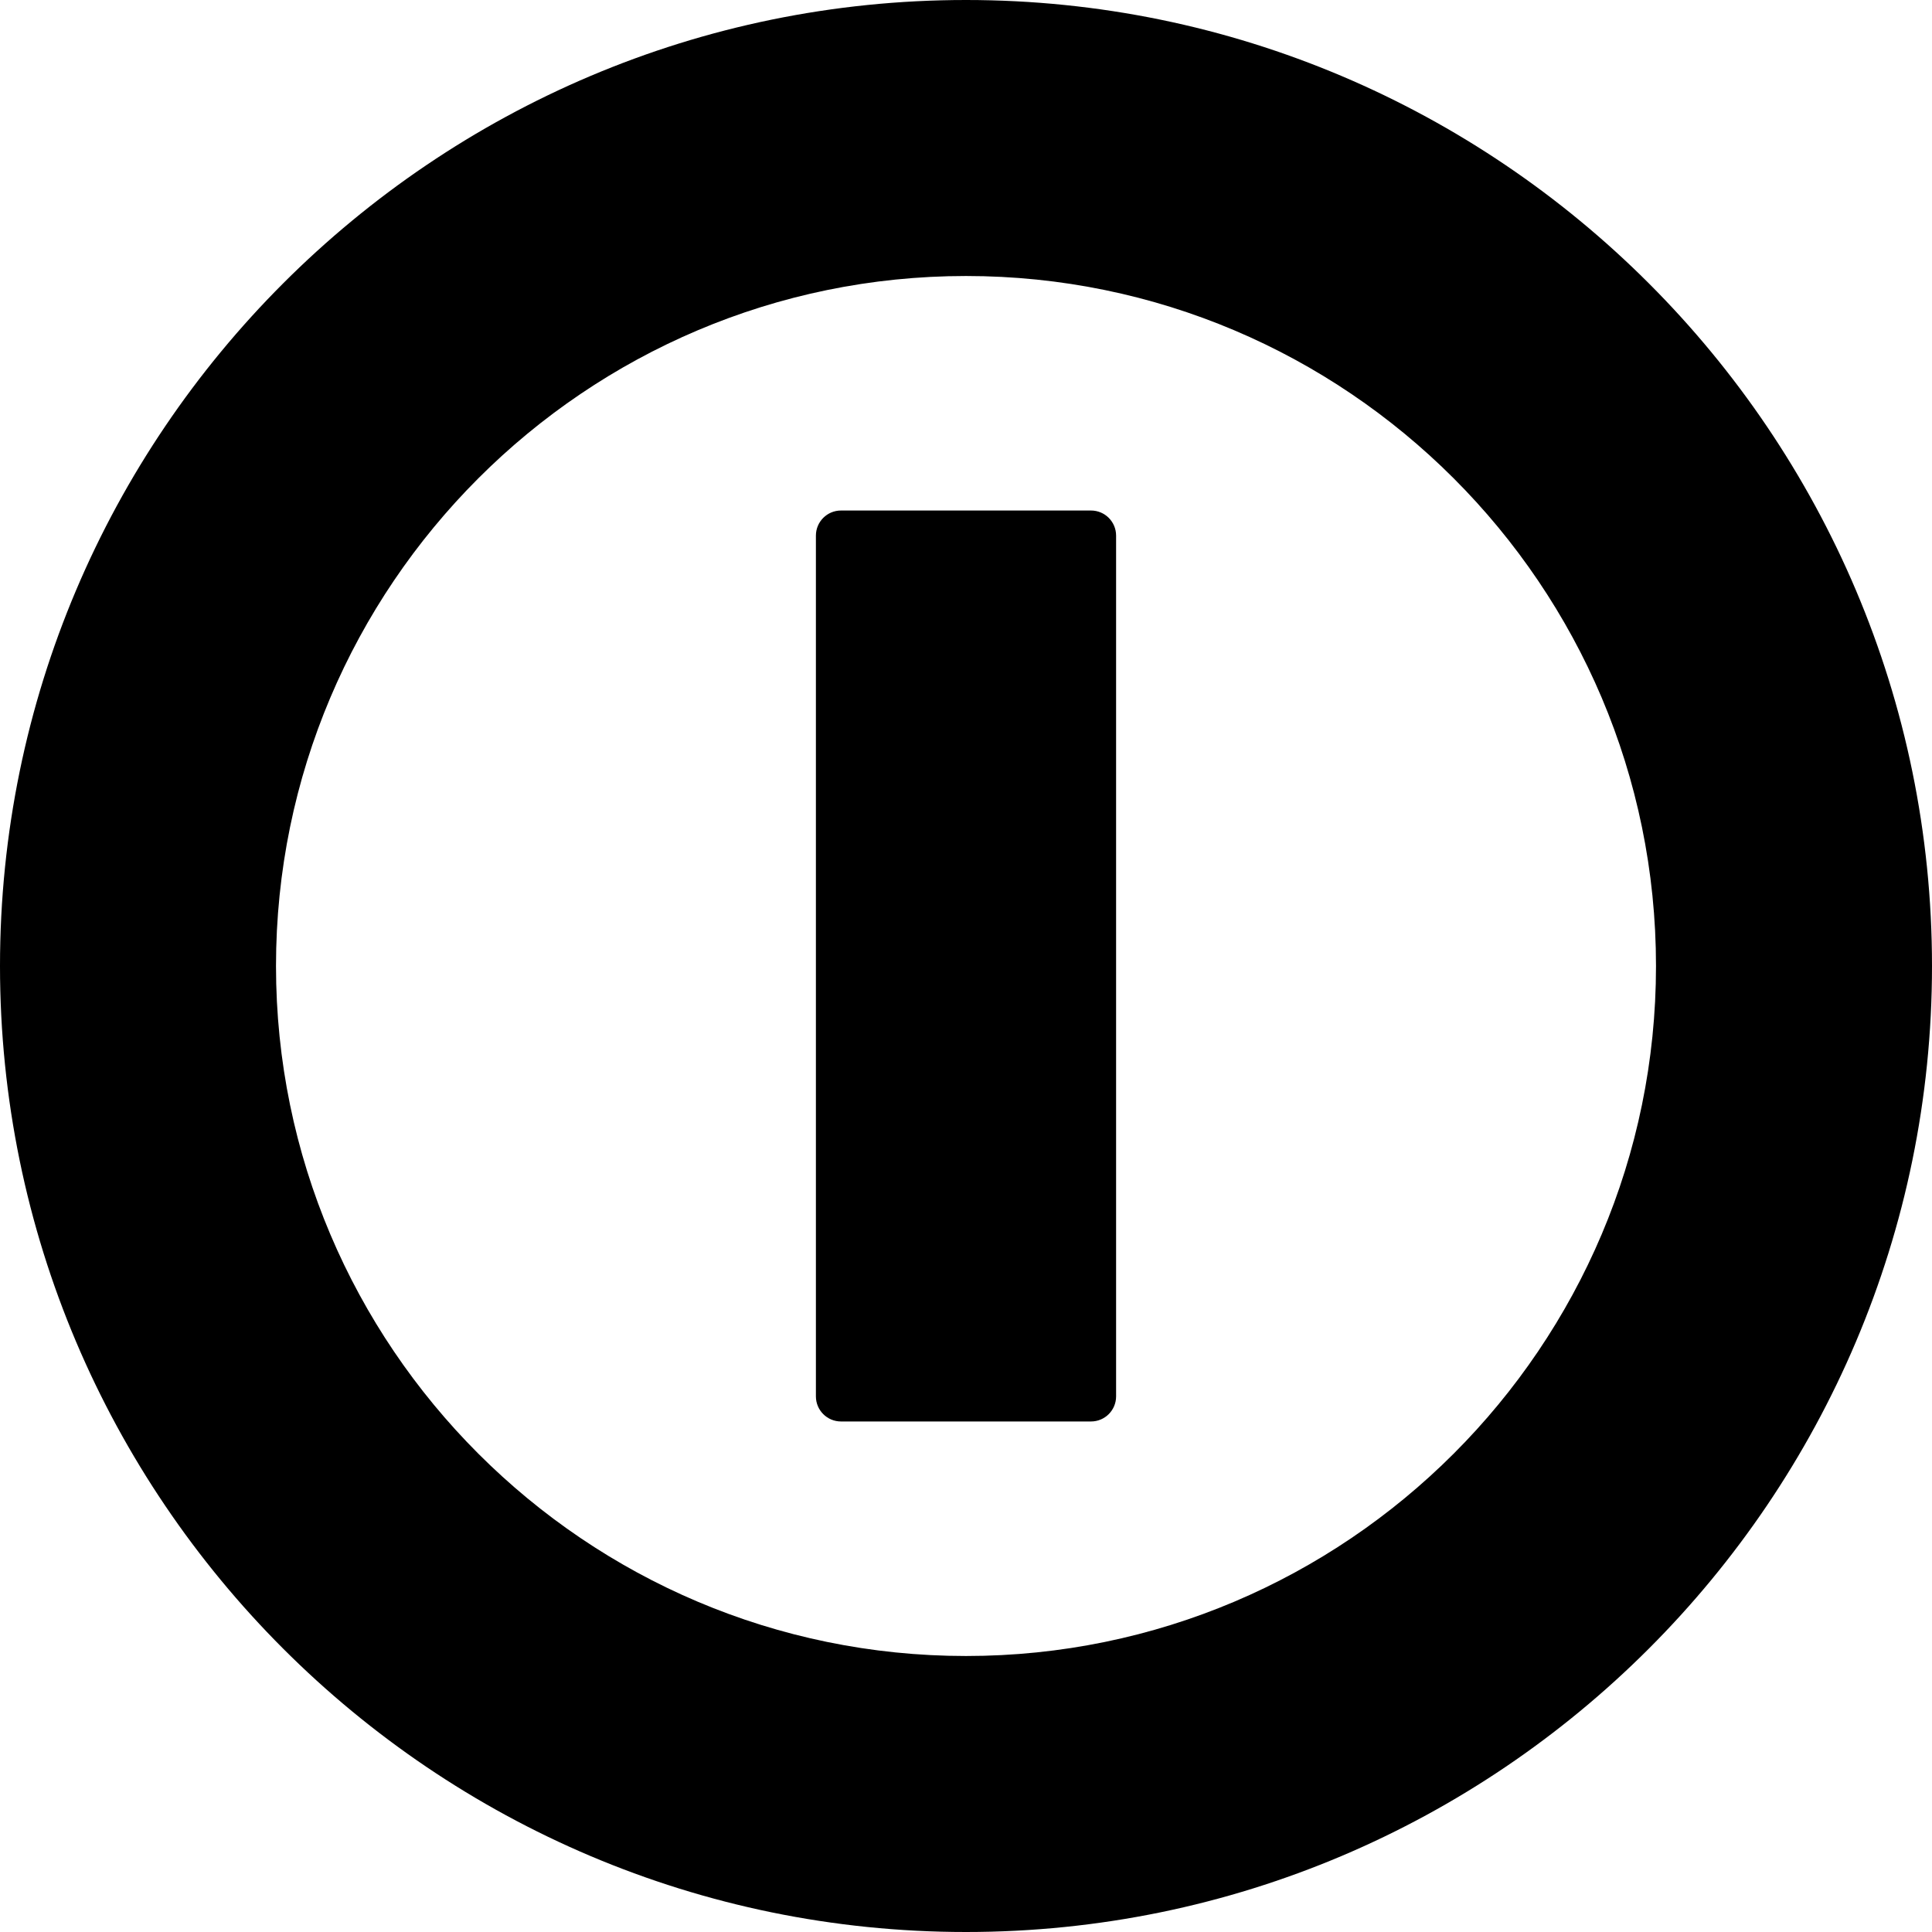 <?xml version="1.0" encoding="iso-8859-1"?>
<!-- Generator: Adobe Illustrator 18.0.0, SVG Export Plug-In . SVG Version: 6.00 Build 0)  -->
<!DOCTYPE svg PUBLIC "-//W3C//DTD SVG 1.1//EN" "http://www.w3.org/Graphics/SVG/1.1/DTD/svg11.dtd">
<svg version="1.1" id="Capa_1" xmlns="http://www.w3.org/2000/svg" xmlns:xlink="http://www.w3.org/1999/xlink" x="0px" y="0px"
	 viewBox="0 0 385 385" style="enable-background:new 0 0 385 385;" xml:space="preserve">
<g>
	<path d="M192.5,0C86.355,0,0,86.355,0,192.5S86.355,385,192.5,385S385,298.645,385,192.5S298.645,0,192.5,0z M192.5,330
		C116.682,330,55,268.318,55,192.5C55,116.682,116.682,55,192.5,55S330,116.682,330,192.5C330,268.318,268.318,330,192.5,330z"/>
	<path d="M217.411,101.734h-49.821c-2.761,0-5,2.239-5,5v171.531c0,2.761,2.239,5,5,5h49.821c2.761,0,5-2.239,5-5V106.734
		C222.411,103.973,220.172,101.734,217.411,101.734z"/>
</g>
<g>
</g>
<g>
</g>
<g>
</g>
<g>
</g>
<g>
</g>
<g>
</g>
<g>
</g>
<g>
</g>
<g>
</g>
<g>
</g>
<g>
</g>
<g>
</g>
<g>
</g>
<g>
</g>
<g>
</g>
</svg>
